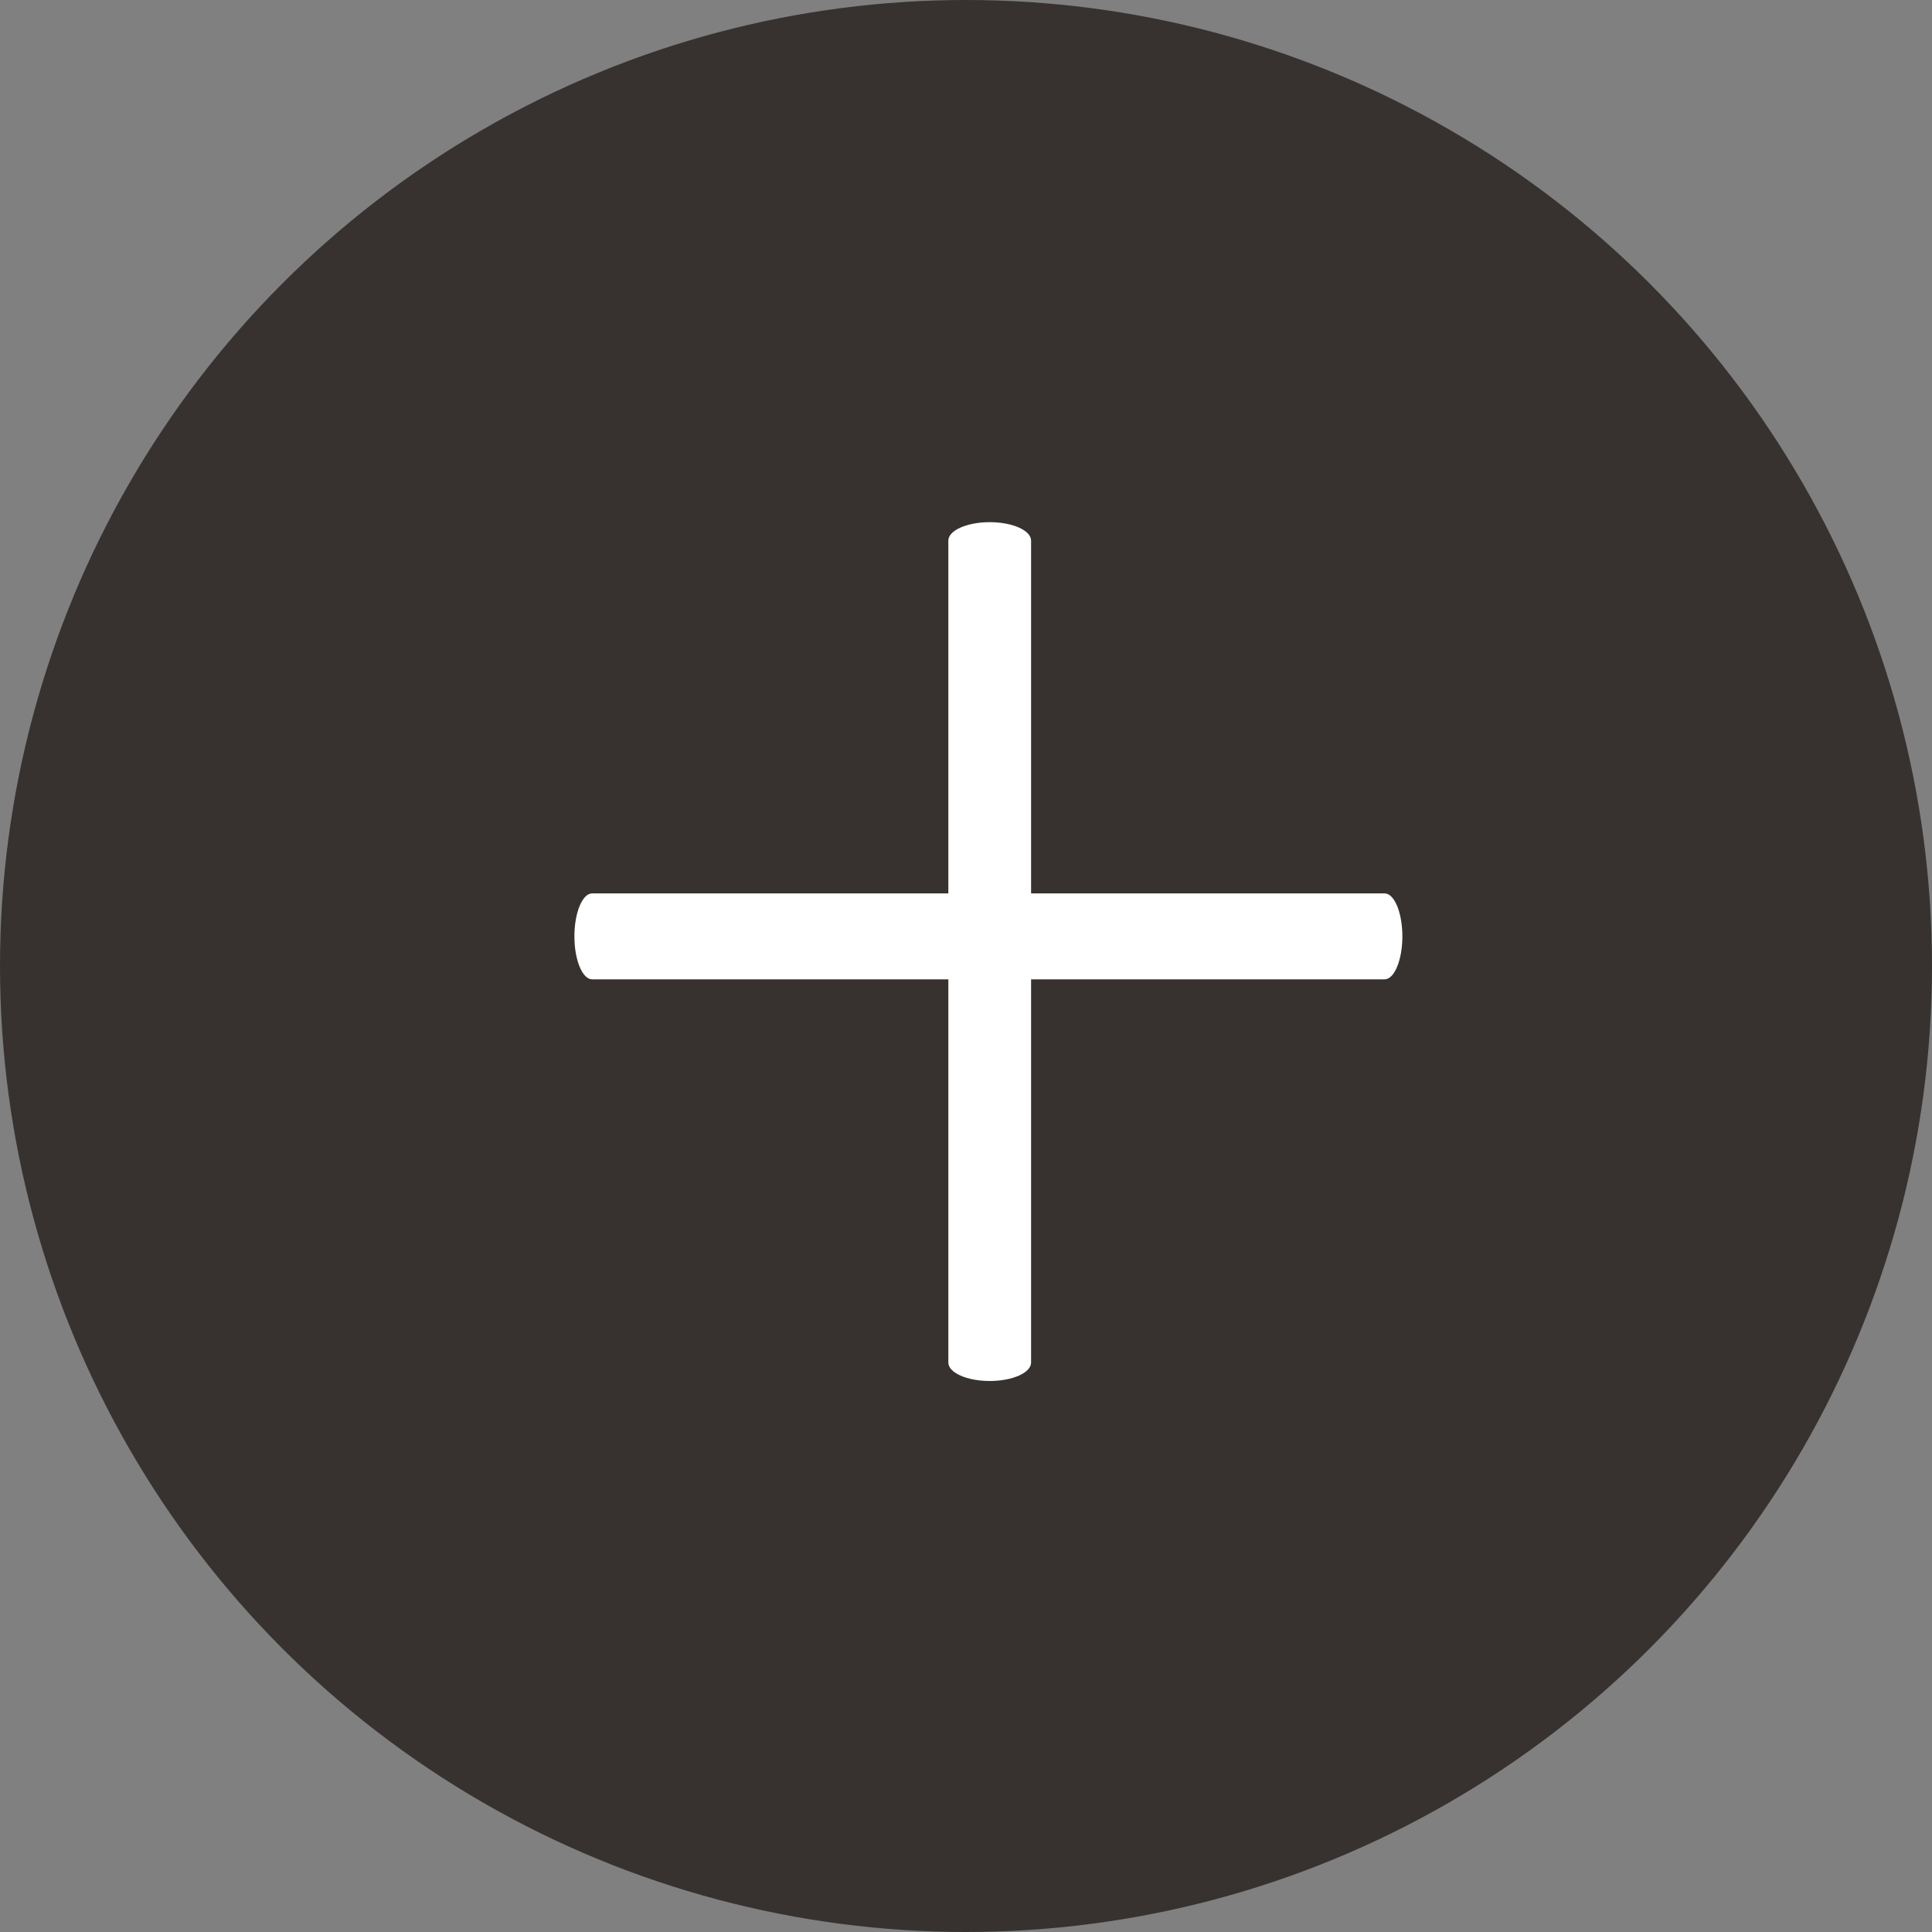 <svg width="29" height="29" viewBox="0 0 29 29" fill="none" xmlns="http://www.w3.org/2000/svg">
<rect x="0" y="0" width="29" height="29" fill="#808080" stroke="none"/>
<circle cx="14.5" cy="14.5" r="14.5" fill="#373230"/>
<path fill-rule="evenodd" clip-rule="evenodd" d="M8.622 14.055C8.622 13.699 8.742 13.41 8.889 13.41H20.783C20.93 13.41 21.05 13.699 21.05 14.055C21.05 14.411 20.93 14.7 20.783 14.7H8.889C8.742 14.7 8.622 14.411 8.622 14.055Z" fill="#ffffff"/>
<path fill-rule="evenodd" clip-rule="evenodd" d="M14.856 7.838C15.199 7.838 15.477 7.962 15.477 8.115L15.477 20.452C15.477 20.605 15.199 20.729 14.856 20.729C14.513 20.729 14.235 20.605 14.235 20.452L14.235 8.115C14.235 7.962 14.513 7.838 14.856 7.838Z" fill="#ffffff"/>
</svg>
